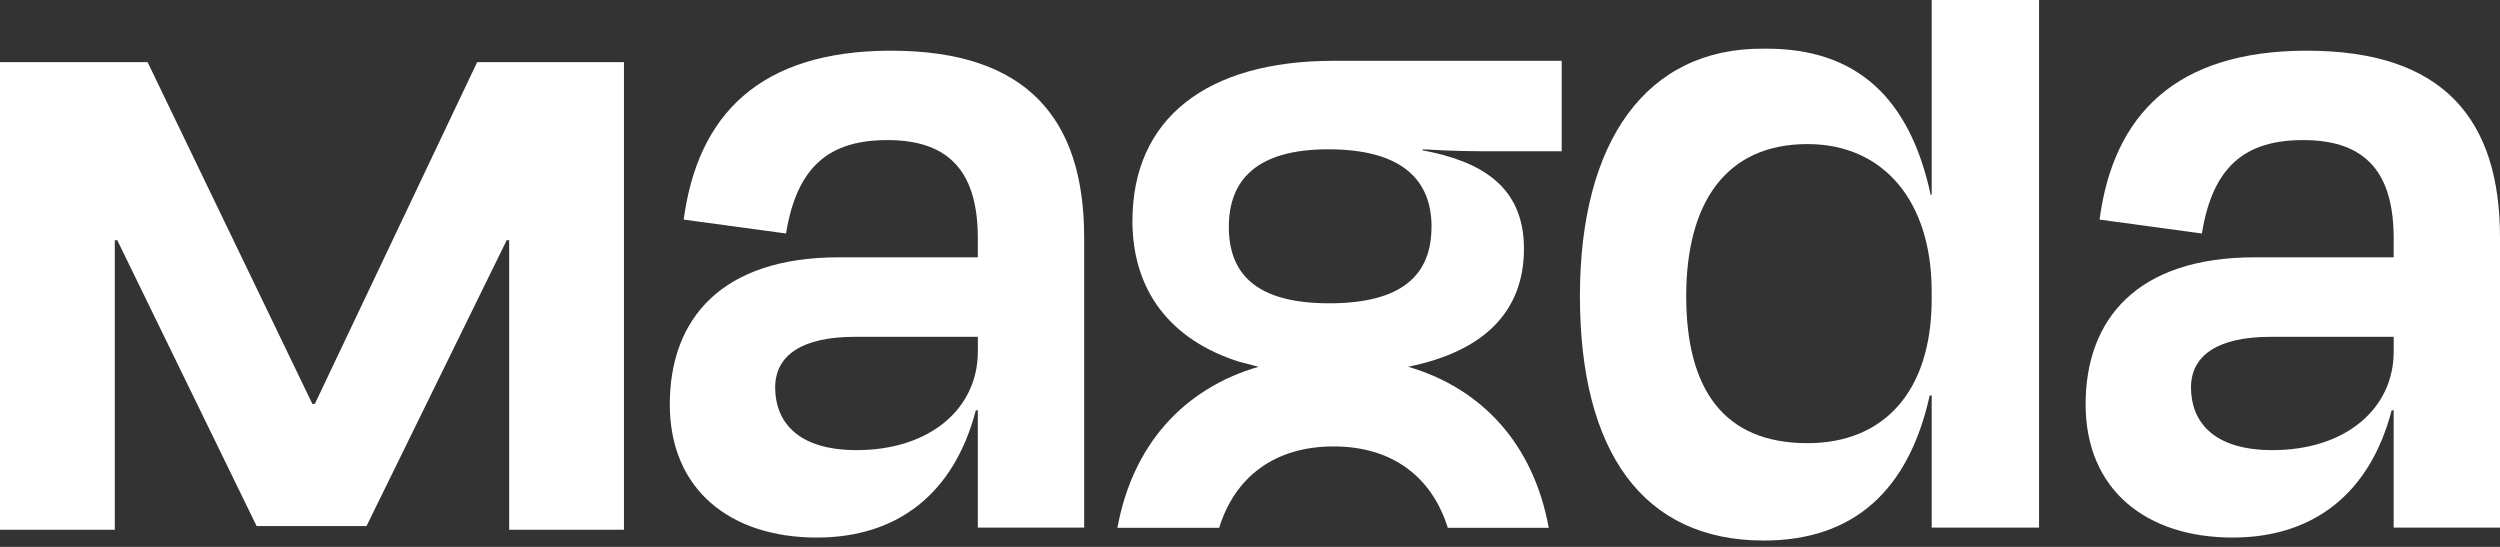<svg width="160" height="35" viewBox="0 0 160 35" fill="none" xmlns="http://www.w3.org/2000/svg">
<rect x="0" y="0" width="160" height="35" fill="#333333" stroke="none"/>
<g clip-path="url(#clip0_374_68)">
<path d="M57.048 3.243C48.589 3.243 44.648 7.376 43.757 14.053L50.307 14.944C51.005 10.619 53.104 8.965 56.795 8.965C60.928 8.965 62.581 11.192 62.581 15.261V16.469H53.677C46.173 16.469 42.867 20.413 42.867 25.88C42.867 31.347 46.747 34.403 52.277 34.403C57.429 34.403 61.053 31.605 62.453 26.261H62.581V33.765H69.387V15.2C69.387 7.568 65.699 3.245 57.048 3.245V3.243ZM62.581 22.512C62.581 26.136 59.528 28.808 54.824 28.808C50.944 28.808 49.611 26.899 49.611 24.8C49.611 22.701 51.392 21.557 54.699 21.557H62.584V22.512H62.581Z" fill="white"/>
<path d="M123.627 12.464H123.563C122.227 6.296 118.856 3.053 112.88 3.115C105.376 3.051 101.115 9.029 101.115 18.949C101.115 28.869 105.12 34.595 112.88 34.595C118.667 34.595 122.165 31.352 123.501 25.309H123.629V33.768H130.499V0H123.629V12.464H123.627ZM123.627 19.141C123.627 25.056 120.573 28.363 115.677 28.363C110.336 28.363 107.917 24.928 107.917 18.952C107.917 12.976 110.461 9.221 115.677 9.221C120.573 9.221 123.627 12.909 123.627 18.635V19.144V19.141Z" fill="white"/>
<path d="M147.661 3.243C139.203 3.243 135.261 7.376 134.371 14.053L140.92 14.944C141.619 10.619 143.717 8.965 147.408 8.965C151.541 8.965 153.195 11.192 153.195 15.261V16.469H144.291C136.787 16.469 133.48 20.413 133.48 25.88C133.48 31.347 137.36 34.403 142.891 34.403C148.043 34.403 151.667 31.605 153.067 26.261H153.195V33.765H160V15.2C160 7.568 156.312 3.245 147.661 3.245V3.243ZM153.195 22.512C153.195 26.136 150.141 28.808 145.437 28.808C141.557 28.808 140.224 26.899 140.224 24.8C140.224 22.701 142.005 21.557 145.312 21.557H153.197V22.512H153.195Z" fill="white"/>
<path d="M72.475 14.133C72.475 18.584 74.891 21.765 79.344 23.163L79.853 23.291C80.08 23.357 80.315 23.416 80.549 23.472C75.768 24.864 72.488 28.451 71.515 33.779H78.027C79.032 30.517 81.592 28.571 85.347 28.571C89.101 28.571 91.64 30.517 92.659 33.779H99.12C98.147 28.453 94.875 24.864 90.12 23.472C94.965 22.496 97.533 19.949 97.533 15.915C97.533 11.88 94.736 10.317 91.045 9.619V9.555C93.144 9.683 94.608 9.683 96.069 9.683H99.949V3.893H85.323C77.245 3.893 72.477 7.581 72.477 14.133H72.475ZM91.616 14.515C91.616 17.568 89.771 19.411 85.067 19.411C80.363 19.411 78.645 17.504 78.645 14.515C78.645 11.525 80.427 9.555 85.005 9.555C89.584 9.555 91.619 11.4 91.619 14.515H91.616Z" fill="white"/>
<path d="M20.149 25.851H19.992L9.445 3.976H0V33.901H7.347V15.373H7.504L16.424 33.669H23.456L32.429 15.373H32.587V33.901H39.933V3.976H30.539L20.149 25.851Z" fill="white"/>
</g>
<defs>
<clipPath id="clip0_374_68">
<rect width="160" height="34.595" fill="white"/>
</clipPath>
</defs>
</svg>

